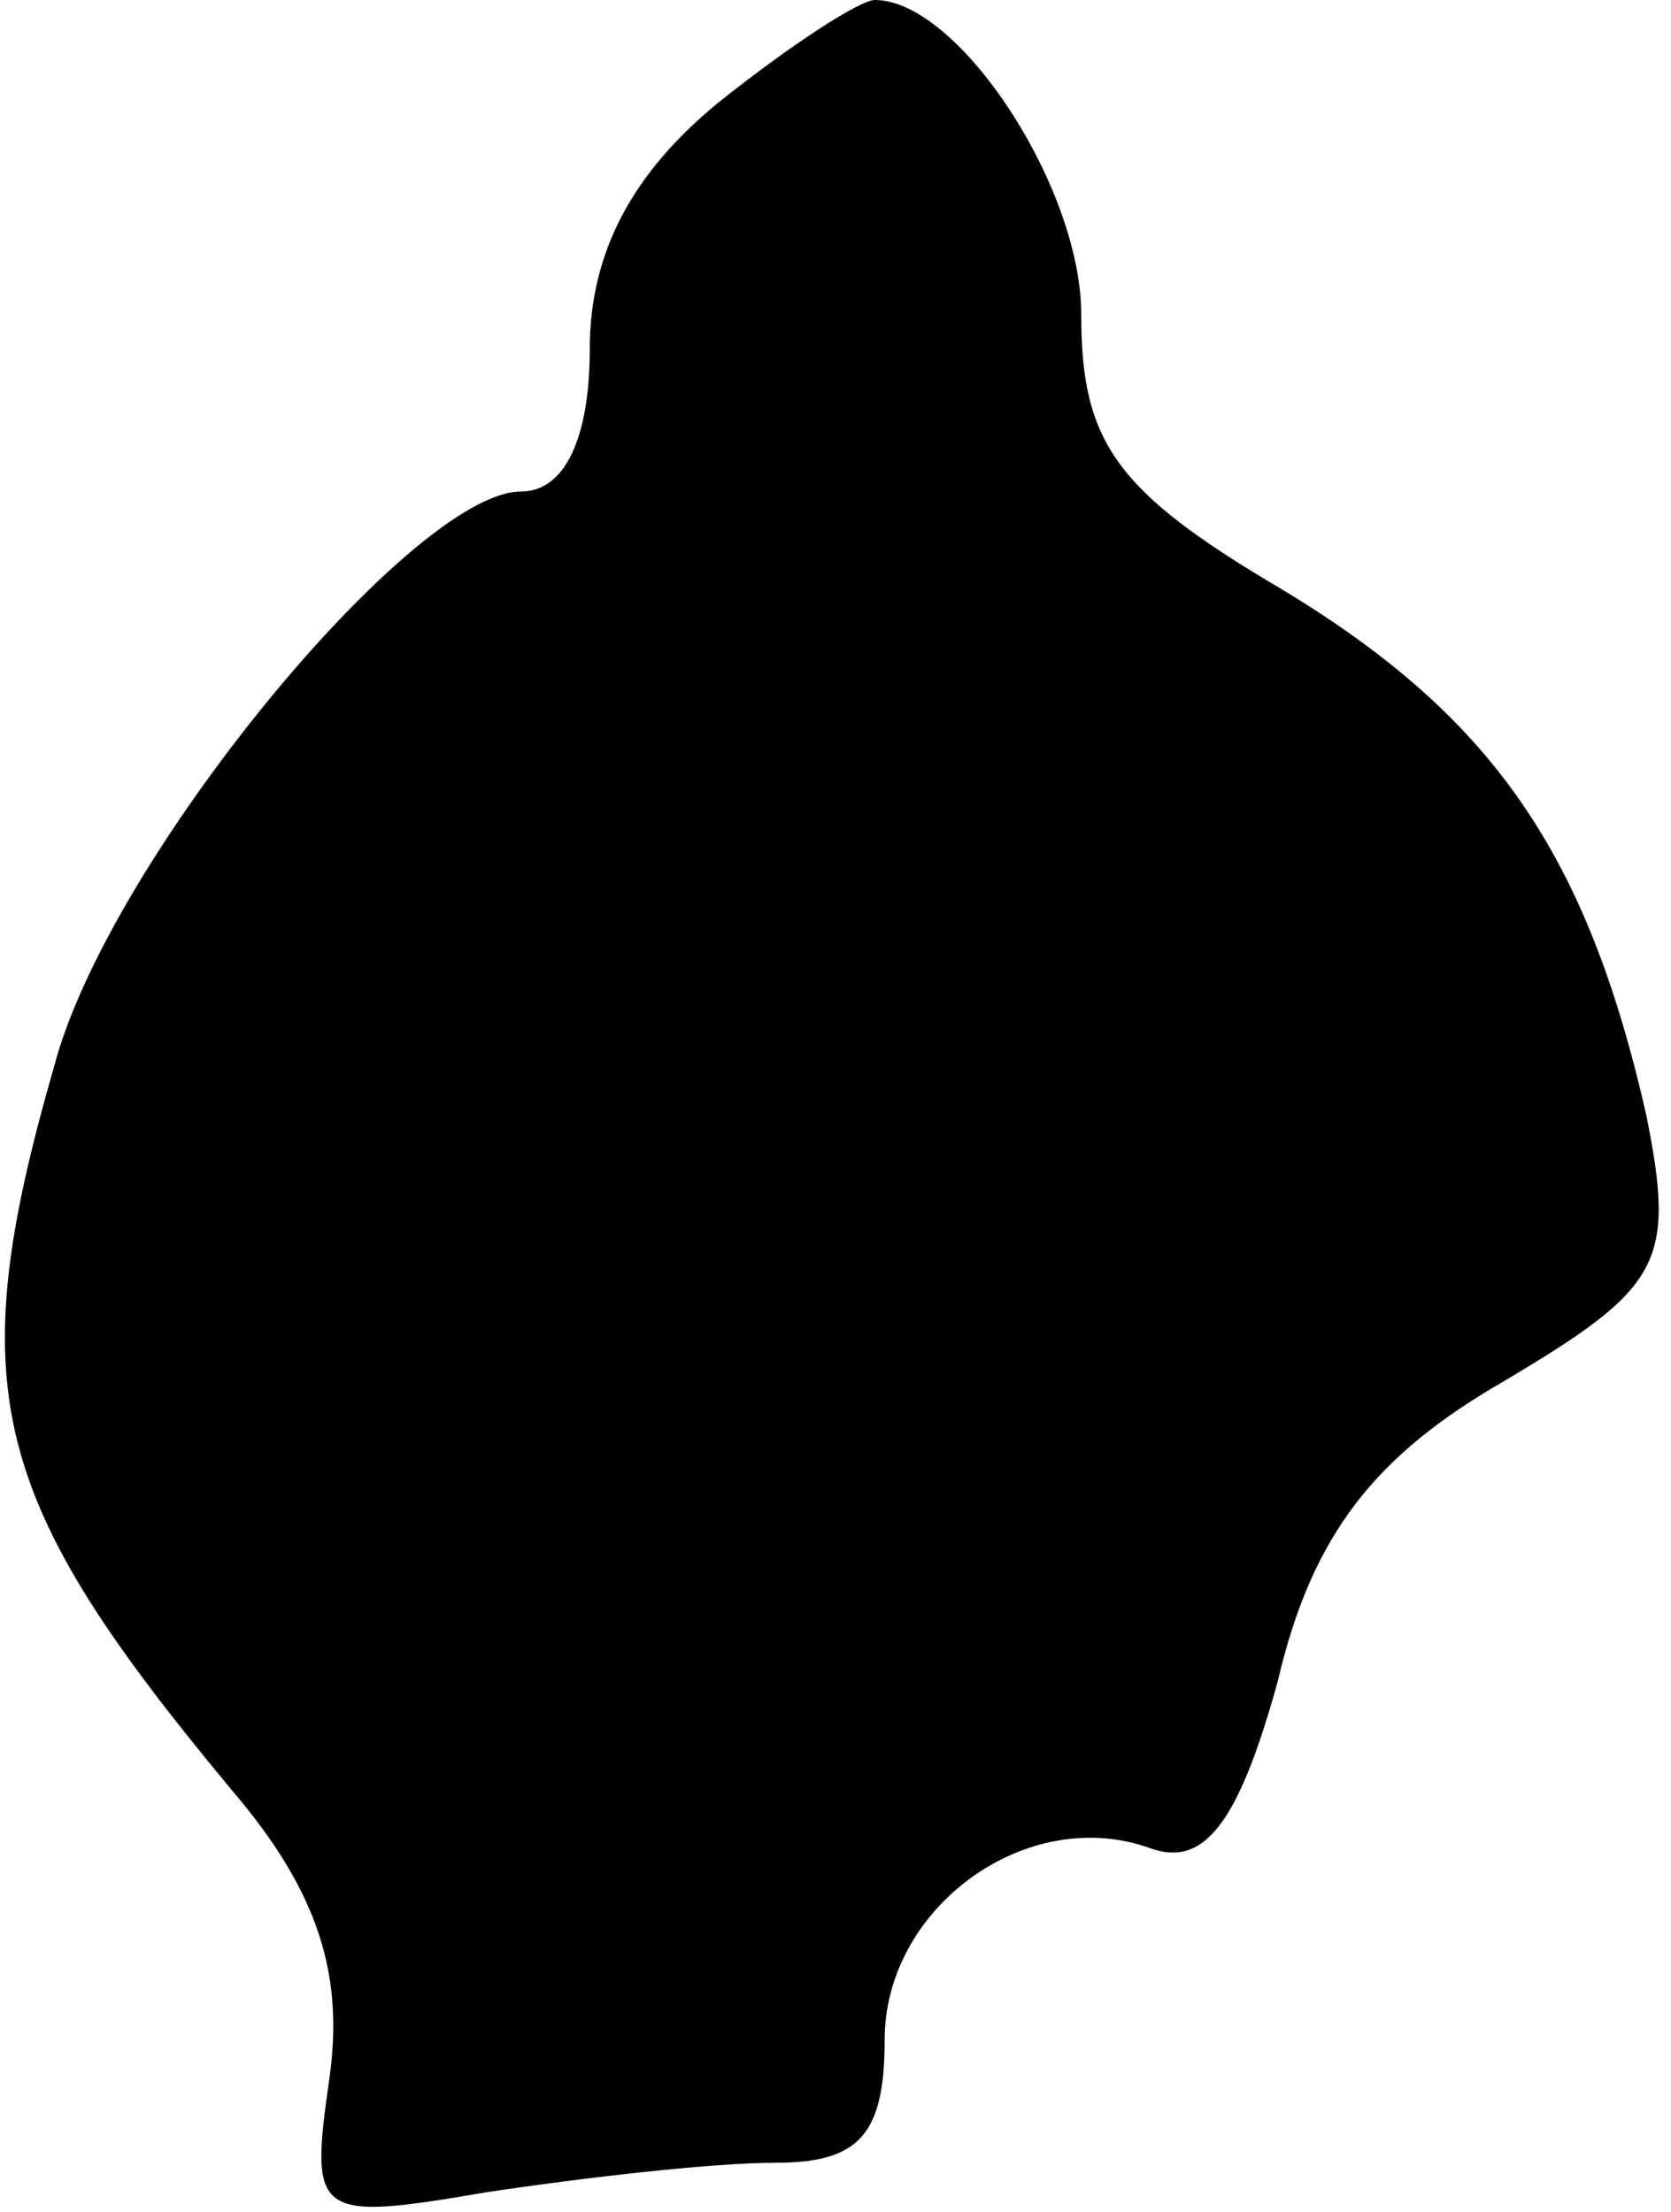 <?xml version="1.0" standalone="no"?>
<!DOCTYPE svg PUBLIC "-//W3C//DTD SVG 20010904//EN"
 "http://www.w3.org/TR/2001/REC-SVG-20010904/DTD/svg10.dtd">
<svg version="1.0" xmlns="http://www.w3.org/2000/svg"
 width="34pt" height="45pt" viewBox="0 0 34 45"
 preserveAspectRatio="xMidYMid meet">
<g transform="translate(0,45) scale(0.1,-0.1)"
fill="#000000" stroke="none">
<path fill="#000000" stroke="none" d="M146 429 c-17 -14 -26 -30 -26 -50 0
-18 -5 -29 -14 -29 -22 0 -84 -75 -95 -117 -19 -66 -13 -88 36 -147 18 -21 23
-38 20 -59 -4 -28 -3 -29 32 -23 20 3 46 6 59 6 17 0 22 6 22 25 0 27 29 48
54 39 11 -4 18 5 26 34 7 30 20 46 46 61 32 19 35 24 29 54 -12 53 -31 81 -74
107 -34 20 -41 30 -41 56 0 26 -25 64 -42 64 -3 0 -17 -9 -32 -21z"/>
</g>
</svg>
